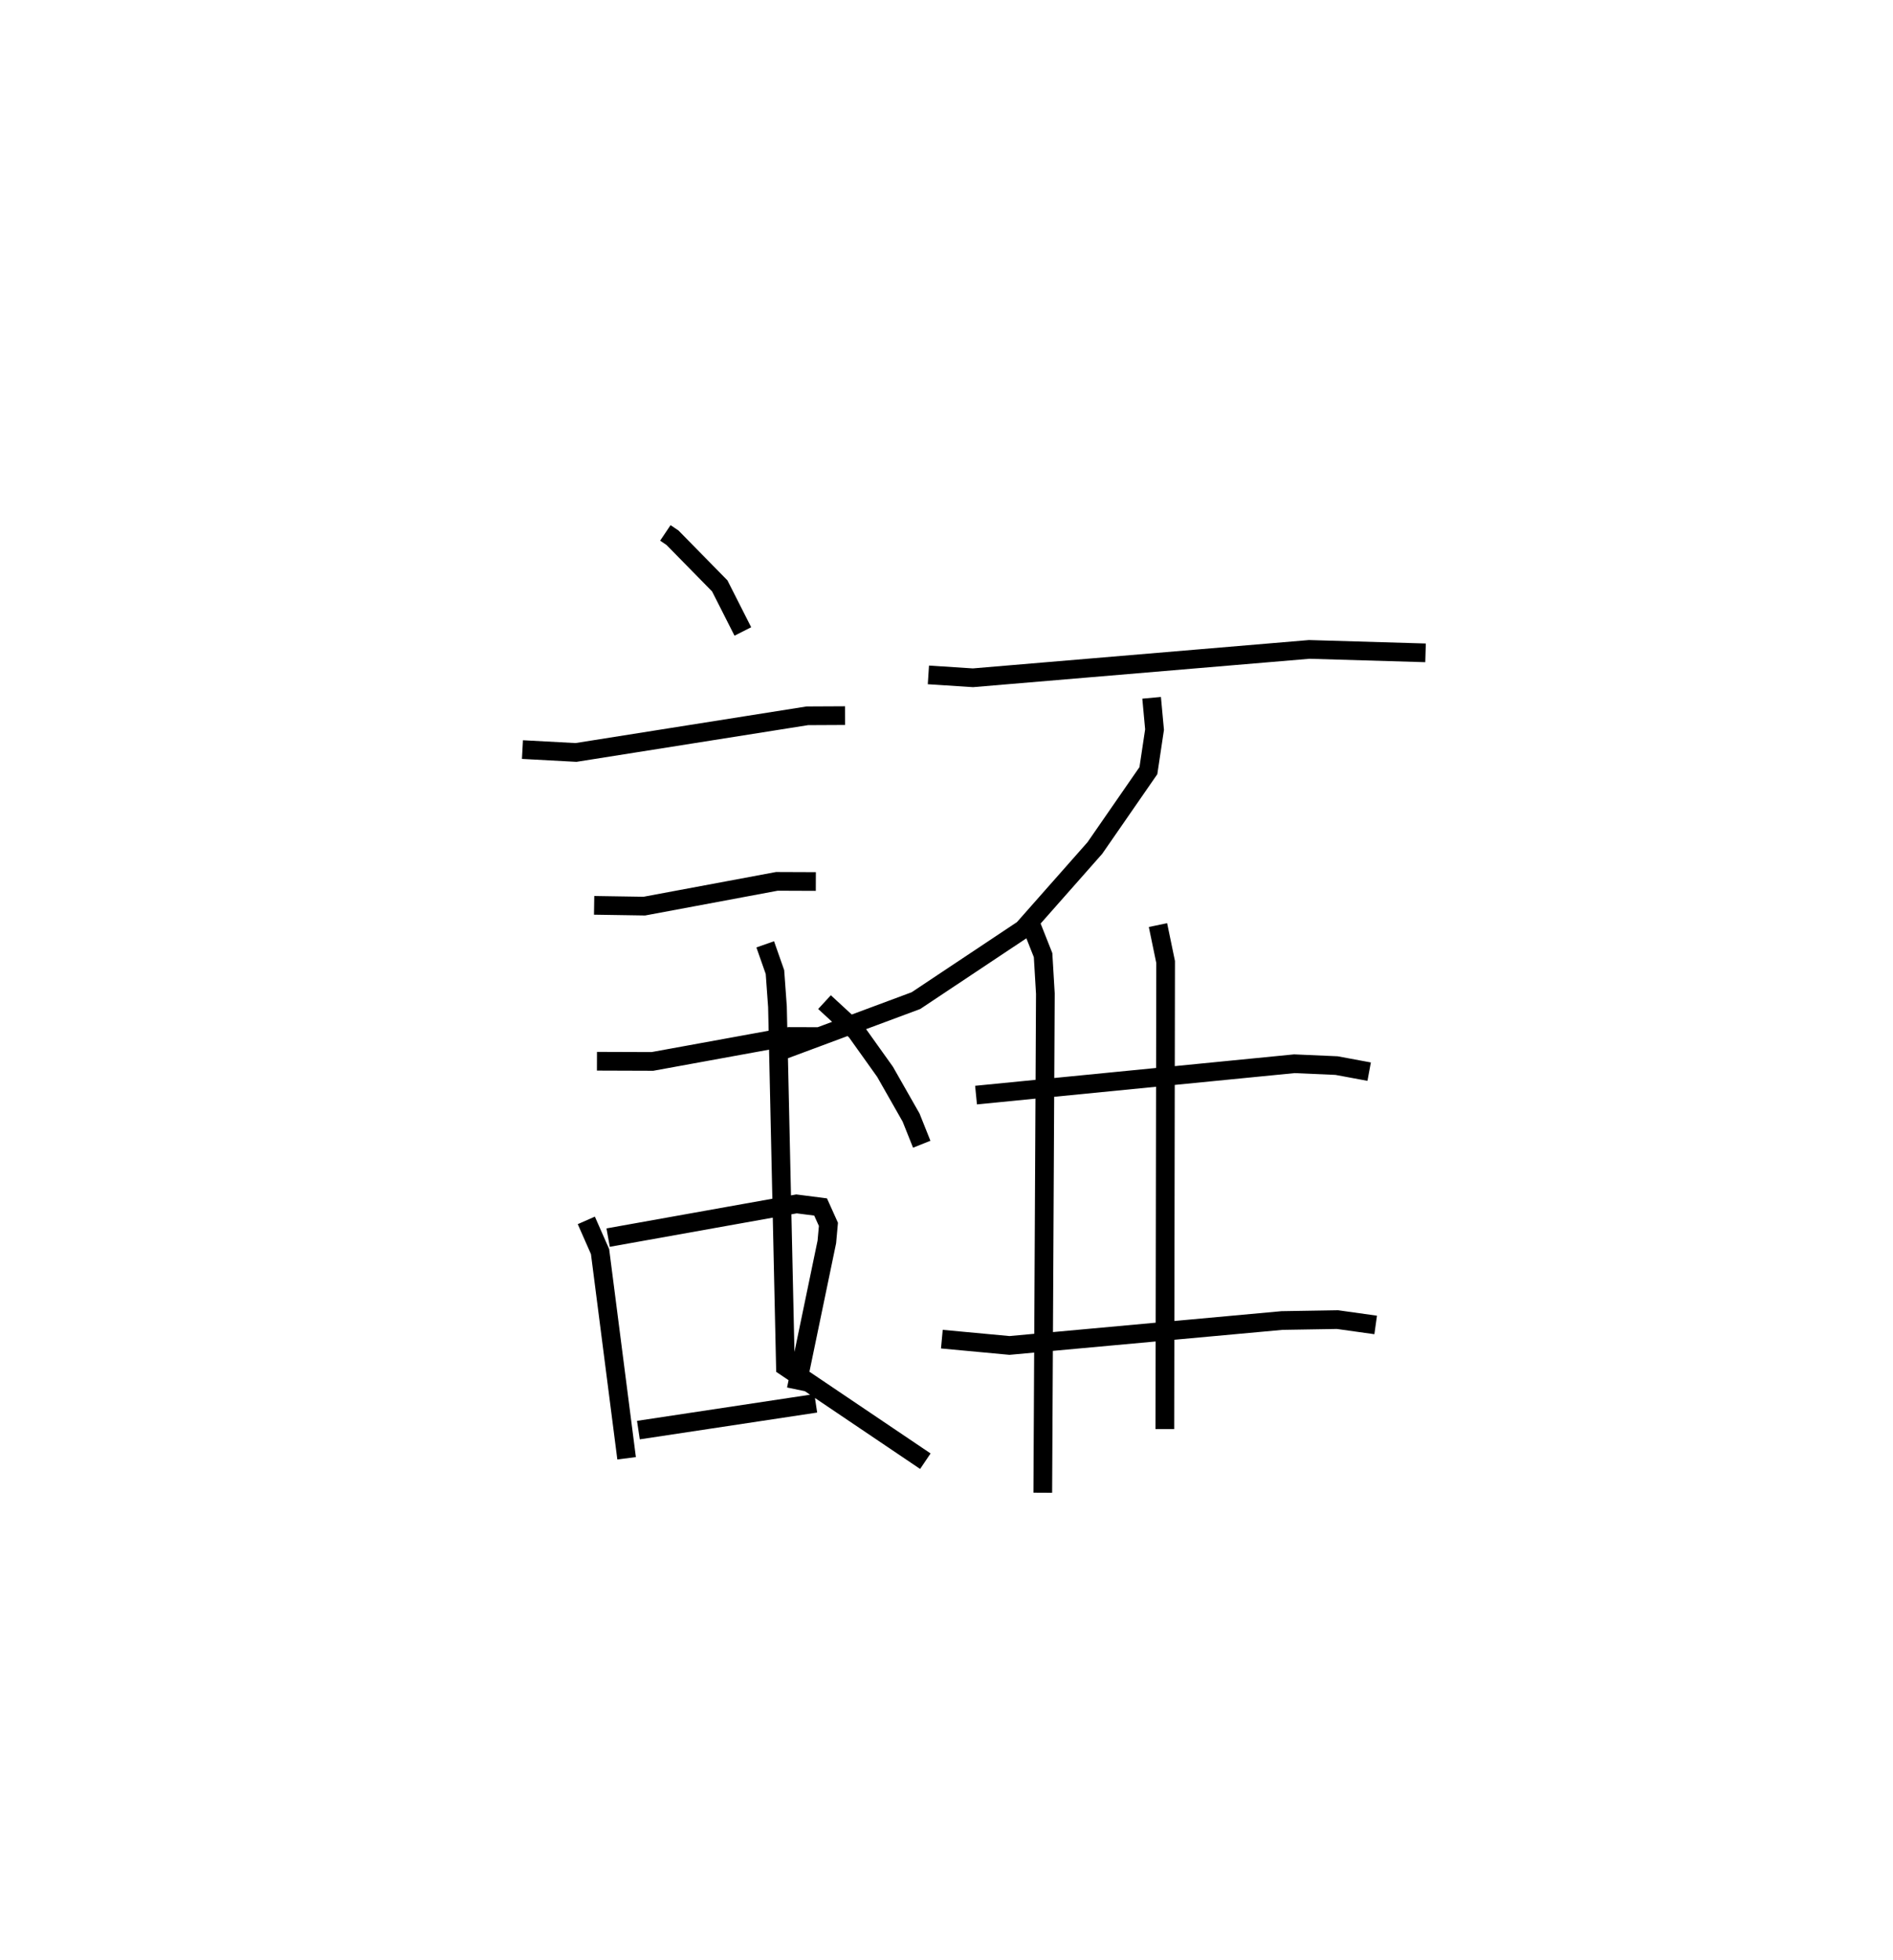 <?xml version="1.0" encoding="utf-8" ?>
<svg baseProfile="full" height="104.827" version="1.1" width="101.251" xmlns="http://www.w3.org/2000/svg" xmlns:ev="http://www.w3.org/2001/xml-events" xmlns:xlink="http://www.w3.org/1999/xlink"><defs /><rect fill="white" height="104.827" width="101.251" x="0" y="0" /><path d="M25,25 m0.0,0.0 m10.587,3.499 l0.38,0.255 2.53,2.577 l1.236,2.438 m-11.789,6.316 l2.864,0.154 12.373,-1.96 l2.018,-0.01 m-13.421,10.146 l2.685,0.042 7.089,-1.324 l2.084,0.008 m-11.707,9.611 l2.967,0.01 7.319,-1.334 l1.661,0.005 m-12.516,9.83 l0.735,1.669 1.42,11.053 m-0.988,-11.801 l10.076,-1.803 1.288,0.165 l0.419,0.93 -0.085,0.938 l-1.638,7.887 m-8.441,2.177 l9.487,-1.433 m6.024,-38.953 l2.383,0.154 17.988,-1.517 l6.22,0.184 m-14.652,2.404 l0.157,1.701 -0.329,2.195 l-2.865,4.139 -3.836,4.342 l-5.733,3.817 -7.364,2.74 m13.552,-6.722 l0.613,1.549 0.122,2.061 l-0.138,26.688 m6.161,-30.356 l0.409,1.972 -0.041,24.979 m-18.204,-22.831 l1.693,1.561 1.545,2.165 l1.393,2.448 0.57,1.426 m-8.372,-10.69 l0.521,1.483 0.134,1.855 l0.426,19.254 7.484,5.048 m2.711,-19.578 l17.026,-1.677 2.257,0.099 l1.744,0.324 m-22.855,14.305 l3.618,0.337 14.576,-1.333 l2.967,-0.049 2.043,0.286 " fill="none" stroke="black" stroke-width="1" /></svg>